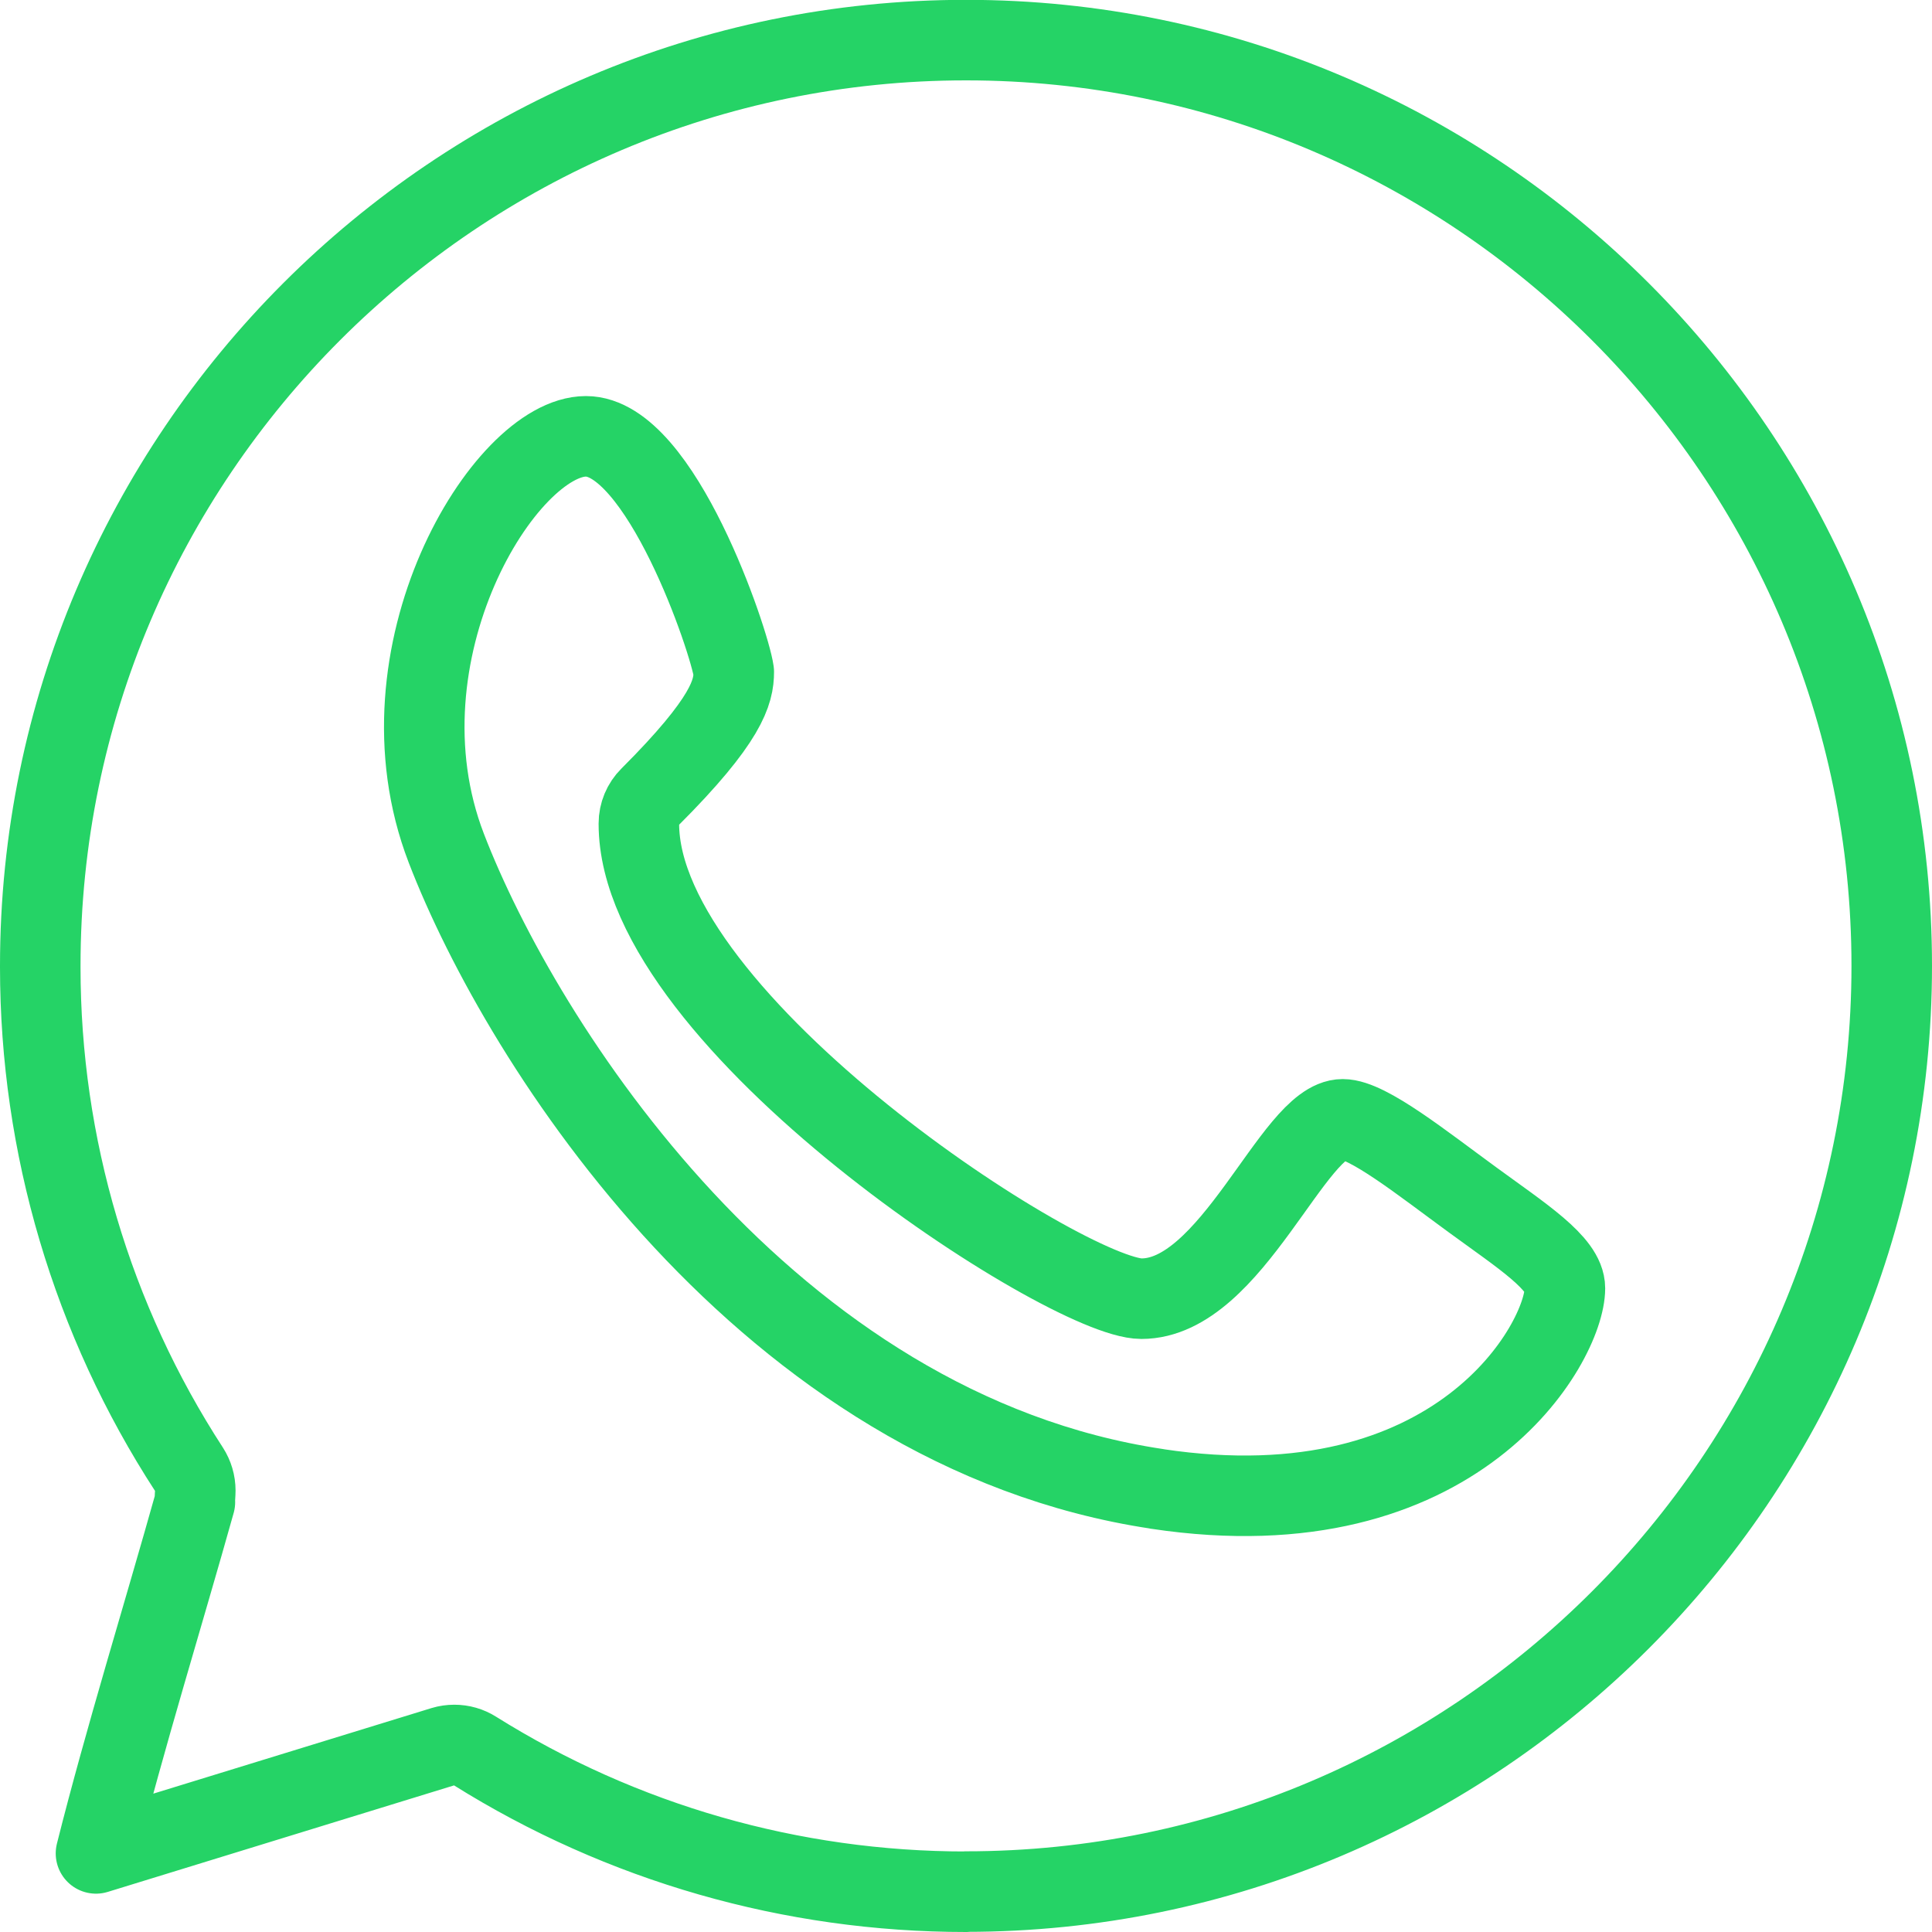 <?xml version="1.0" encoding="UTF-8"?>
<!DOCTYPE svg PUBLIC "-//W3C//DTD SVG 1.1//EN" "http://www.w3.org/Graphics/SVG/1.1/DTD/svg11.dtd">
<!-- Creator: CorelDRAW 2020 (64-Bit) -->
<svg xmlns="http://www.w3.org/2000/svg" xml:space="preserve" width="0.25in" height="0.25in" version="1.1" style="shape-rendering:geometricPrecision; text-rendering:geometricPrecision; image-rendering:optimizeQuality; fill-rule:evenodd; clip-rule:evenodd"
viewBox="0 0 250 250"
 xmlns:xlink="http://www.w3.org/1999/xlink"
 xmlns:xodm="http://www.corel.com/coreldraw/odm/2003">
 <defs>
  <style type="text/css">
   <![CDATA[
    .str0 {stroke:#25D366;stroke-width:10.42;stroke-linejoin:round;stroke-miterlimit:2.613}
    .fil0 {fill:none}
   ]]>
  </style>
 </defs>
 <g id="Слой_x0020_1">
  <g id="_1326748596128">
   <g>
    <g>
     <path class="fil0 str0" d="M125 244.79c-22.57,0 -44.53,-6.31 -63.57,-18.23 -0.79,-0.5 -1.7,-0.76 -2.64,-0.76 -0.49,0 -0.98,0.07 -1.44,0.21l-44.93 13.82c3.72,-14.81 8.83,-31.27 12.8,-45.46 -0.02,-0.55 0.05,-1.02 0.05,-1.5 0,-0.96 -0.28,-1.91 -0.8,-2.72 -12.57,-19.34 -19.26,-41.92 -19.26,-64.98 0,-0.06 0,-0.13 0,-0.19 0,-66.04 53.75,-119.79 119.79,-119.79 66.04,0 119.79,53.75 119.79,119.79 0,66.04 -53.75,119.79 -119.79,119.79z"/>
    </g>
    <g>
     <path class="fil0 str0" d="M149.73 192.66c-50.44,-7.55 -82.22,-57.54 -91.98,-82.91 -9.69,-25.18 7.58,-53.29 18.07,-53.29 9.67,0 18.59,26.53 19.13,30.47 0,2.59 -0.84,6.2 -10.85,16.2 -0.91,0.9 -1.43,2.14 -1.43,3.43 0,0.02 0,0.03 0,0.05 0,25.73 55.42,61.44 65.03,61.44 11.71,0 19.65,-23.21 26.05,-23.21 3.21,0 10.37,5.73 16.77,10.4 6.37,4.66 11.98,8.23 11.98,11.46 0,6.98 -13.84,31.83 -52.76,25.97l-0.01 0z"/>
    </g>
   </g>
  </g>
 </g>
</svg>

